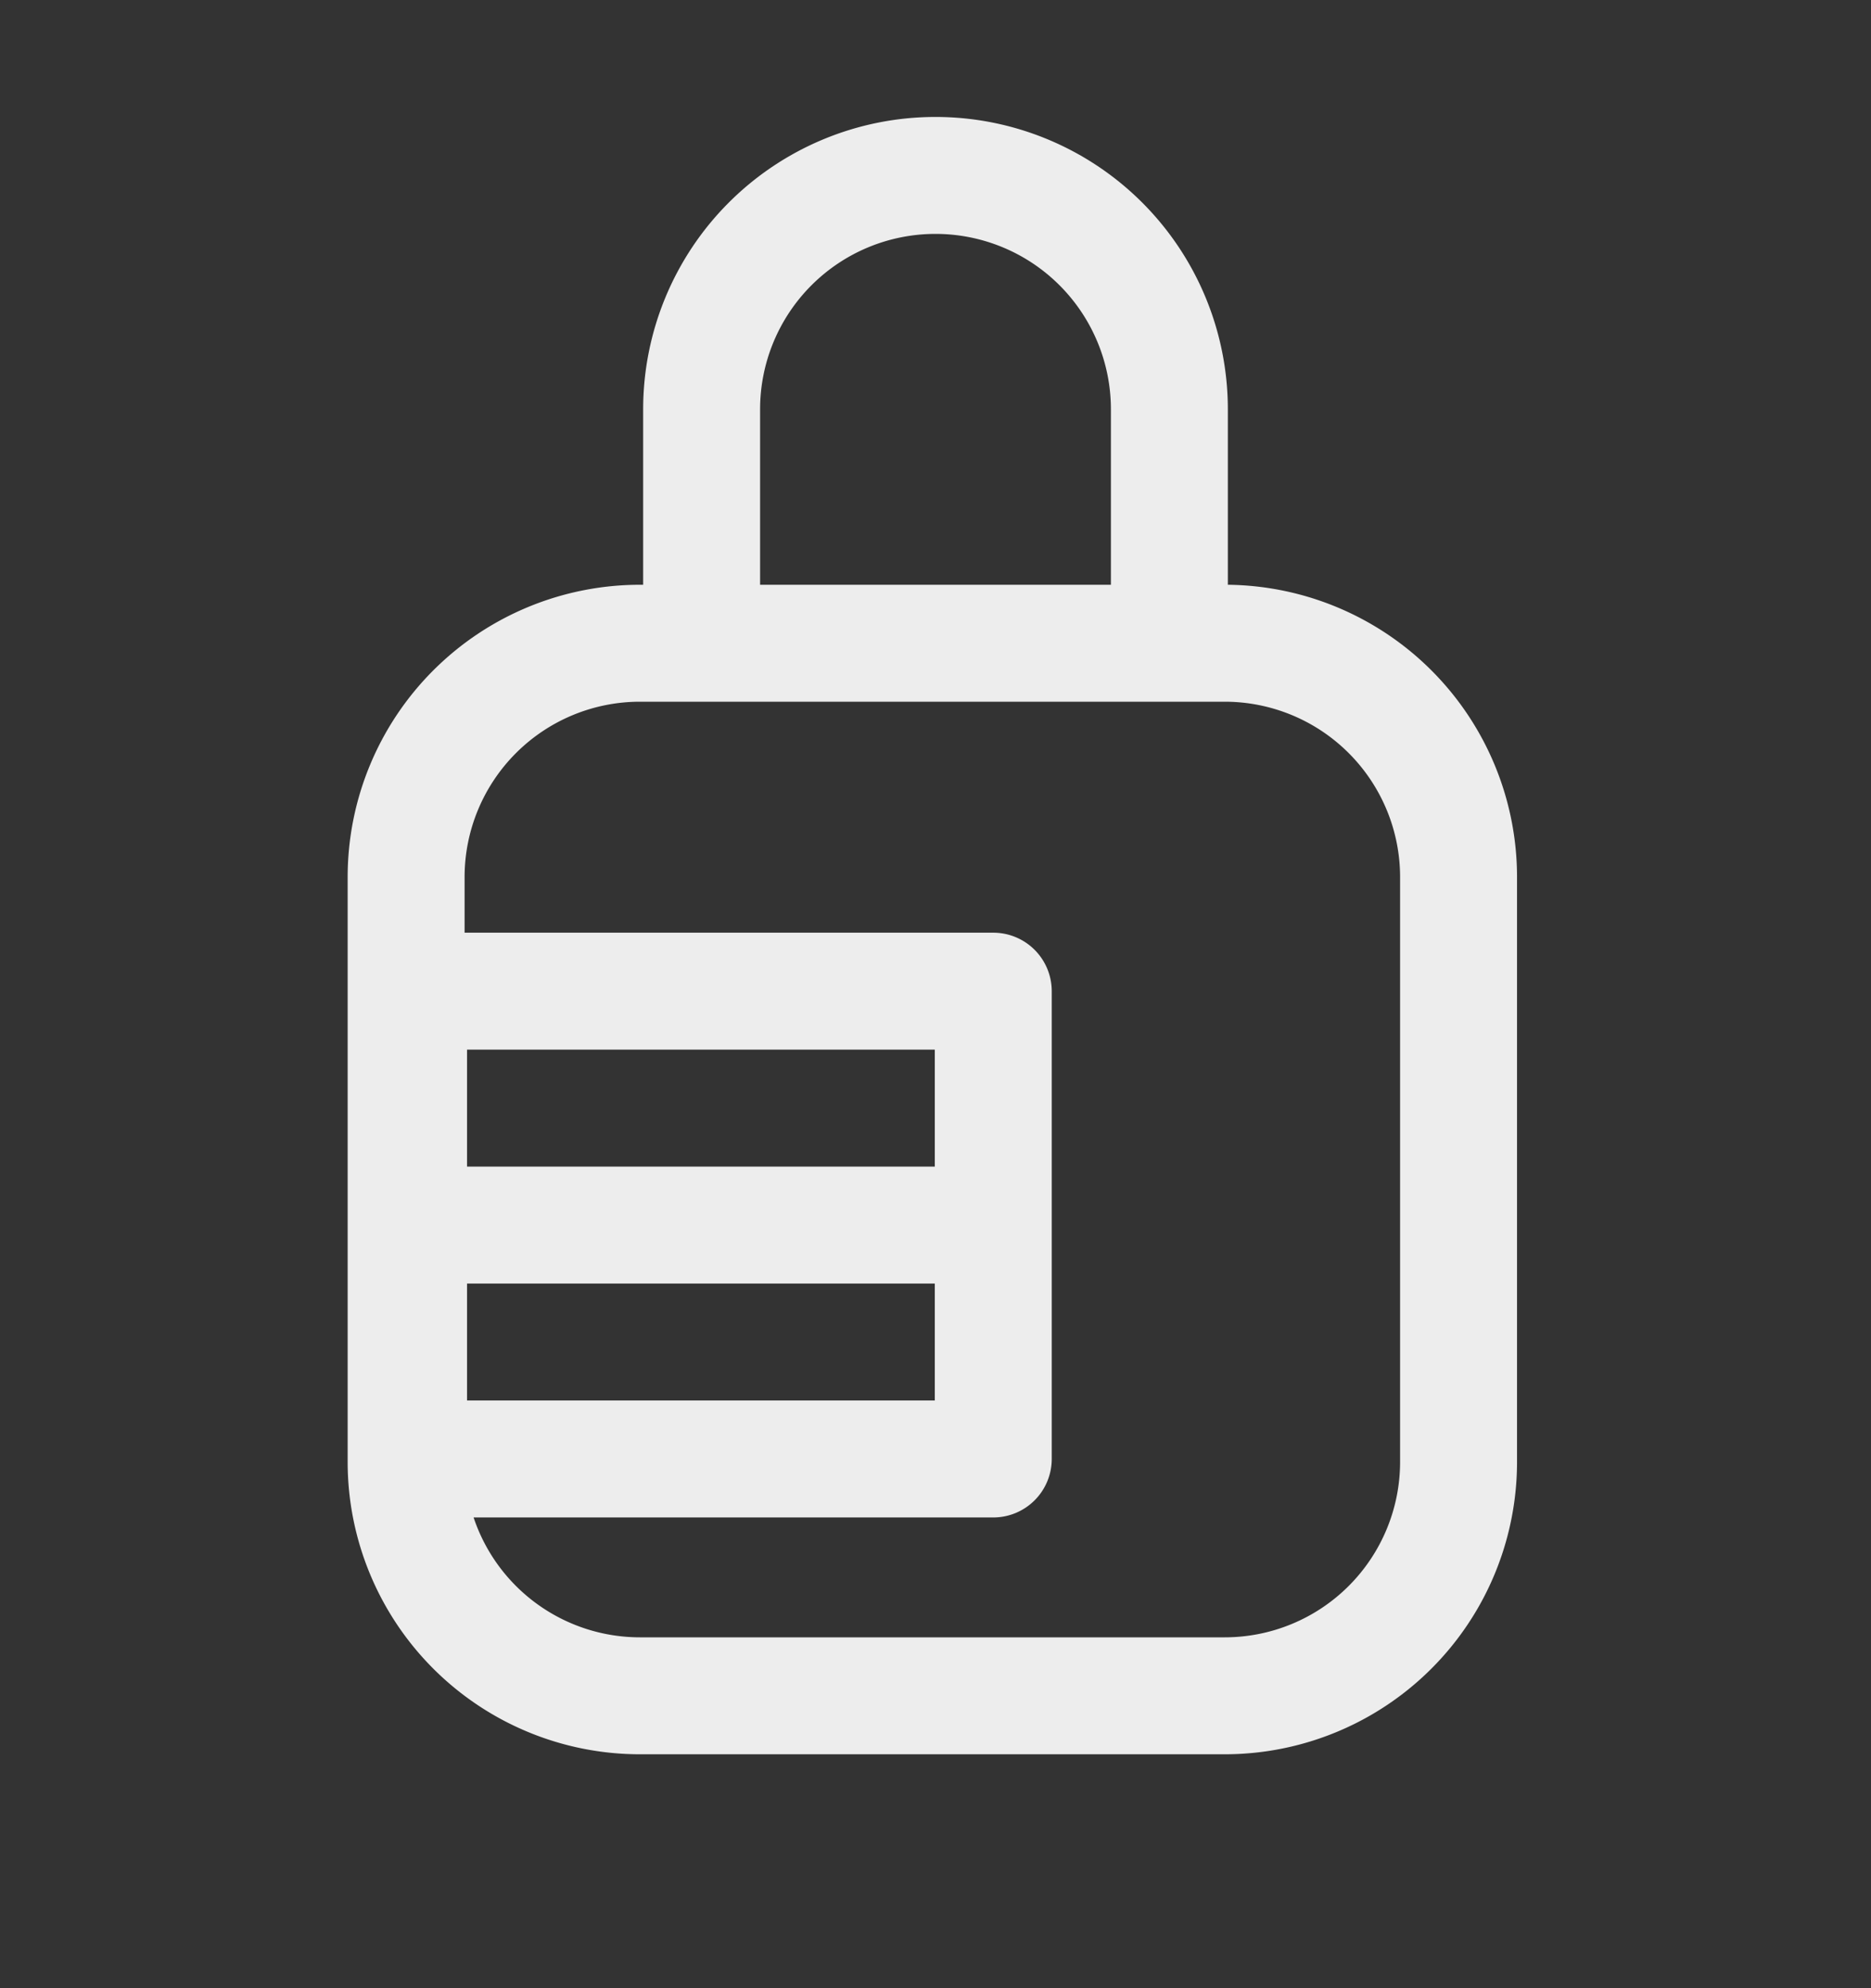 <svg xmlns="http://www.w3.org/2000/svg" width="16" height="17" fill="none">
  <rect width="100%" height="100%" fill="#333333" stroke="none"/>
  <path fill="#EDEDED" fill-rule="evenodd" d="M5.5 3.5a2.5 2.5 0 0 1 5 0V5a2.5 2.5 0 0 1 2.473 2.5v5a2.5 2.5 0 0 1-2.5 2.5h-5a2.5 2.5 0 0 1-2.5-2.5v-5a2.5 2.5 0 0 1 2.5-2.5H5.5V3.5ZM5.473 6a1.5 1.5 0 0 0-1.5 1.5v.475h4.521a.5.5 0 0 1 .5.5v4a.5.5 0 0 1-.5.5H4.05A1.5 1.5 0 0 0 5.473 14h5a1.5 1.5 0 0 0 1.5-1.5v-5a1.5 1.5 0 0 0-1.5-1.5h-5ZM9.5 5h-3V3.5a1.5 1.5 0 1 1 3 0V5Zm-5.506 6.975h4v-1h-4v1Zm0-2h4v-1h-4v1Z" clip-rule="evenodd"/>
</svg>
